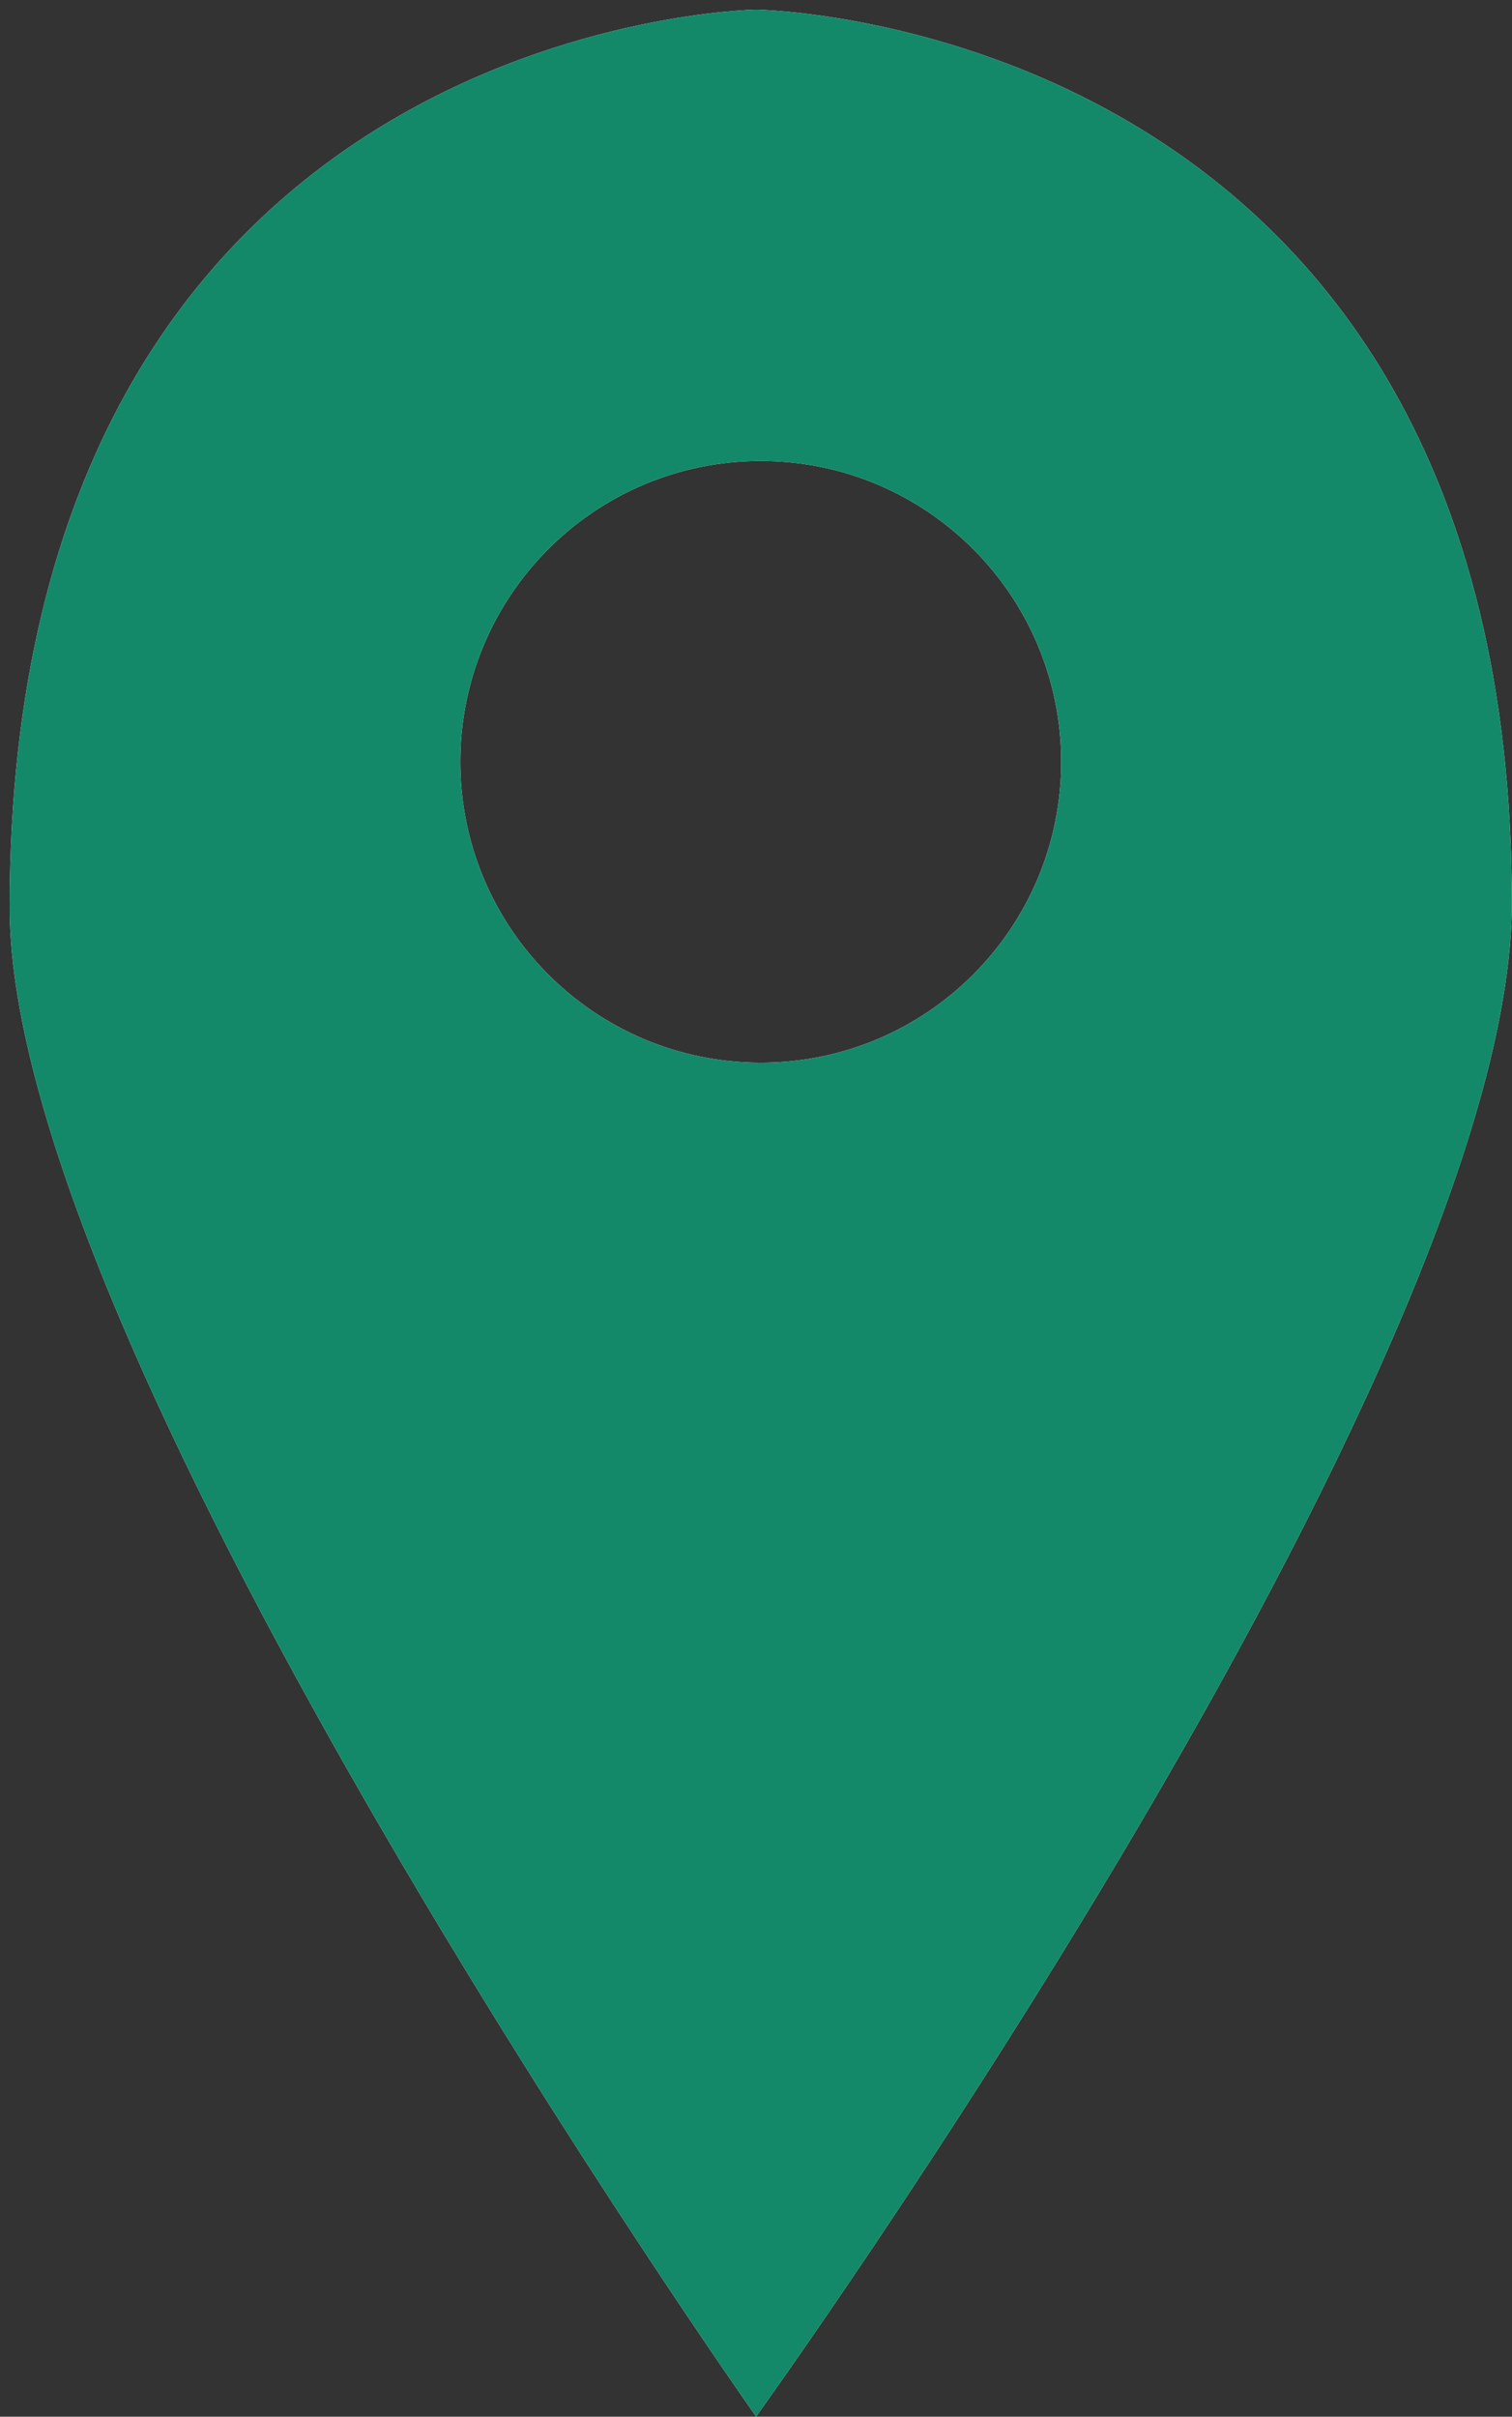 <?xml version="1.0" encoding="UTF-8" standalone="no"?>
<svg width="154px" height="246px" viewBox="0 0 154 246" version="1.1" xmlns="http://www.w3.org/2000/svg" xmlns:xlink="http://www.w3.org/1999/xlink" xmlns:sketch="http://www.bohemiancoding.com/sketch/ns">
    <rect x="0" y="0" width="154" height="246" fill="#333333" stroke="none"/>
    <!-- Generator: Sketch 3.4.3 (16618) - http://www.bohemiancoding.com/sketch -->
    <title>plugin-icons</title>
    <desc>Created with Sketch.</desc>
    <defs></defs>
    <g id="Page-1" stroke="none" stroke-width="1" fill="none" fill-rule="evenodd" sketch:type="MSPage">
        <g id="maps" sketch:type="MSLayerGroup" transform="translate(-42, 0)">
            <g id="Group" transform="translate(0.984, 0.984)" sketch:type="MSShapeGroup">
                <g id="maps-icon" transform="translate(42, 0)">
                    <g id="Group">
                        <path d="M76.026,245 C76.026,245 0,137.338 0,91.4 C0,0.957 76.026,0 76.026,0 C76.026,0 153,0.957 153,90.918 C153,138.287 76.026,245 76.026,245 L76.026,245 Z M76.5,45.938 C59.601,45.938 45.9,59.65 45.9,76.562 C45.9,93.475 59.601,107.188 76.5,107.188 C93.399,107.188 107.1,93.475 107.1,76.562 C107.1,59.65 93.399,45.938 76.5,45.938 L76.5,45.938 Z" id="Shape" fill="#FFFFFF"></path>
                        <path d="M76.026,245 C76.026,245 0,137.338 0,91.4 C0,0.957 76.026,0 76.026,0 C76.026,0 153,0.957 153,90.918 C153,138.287 76.026,245 76.026,245 L76.026,245 Z M76.5,45.938 C59.601,45.938 45.9,59.65 45.9,76.562 C45.9,93.475 59.601,107.188 76.5,107.188 C93.399,107.188 107.1,93.475 107.1,76.562 C107.1,59.65 93.399,45.938 76.5,45.938 L76.5,45.938 Z" id="Shape" fill="#138969"></path>
                    </g>
                </g>
            </g>
        </g>
    </g>
</svg>